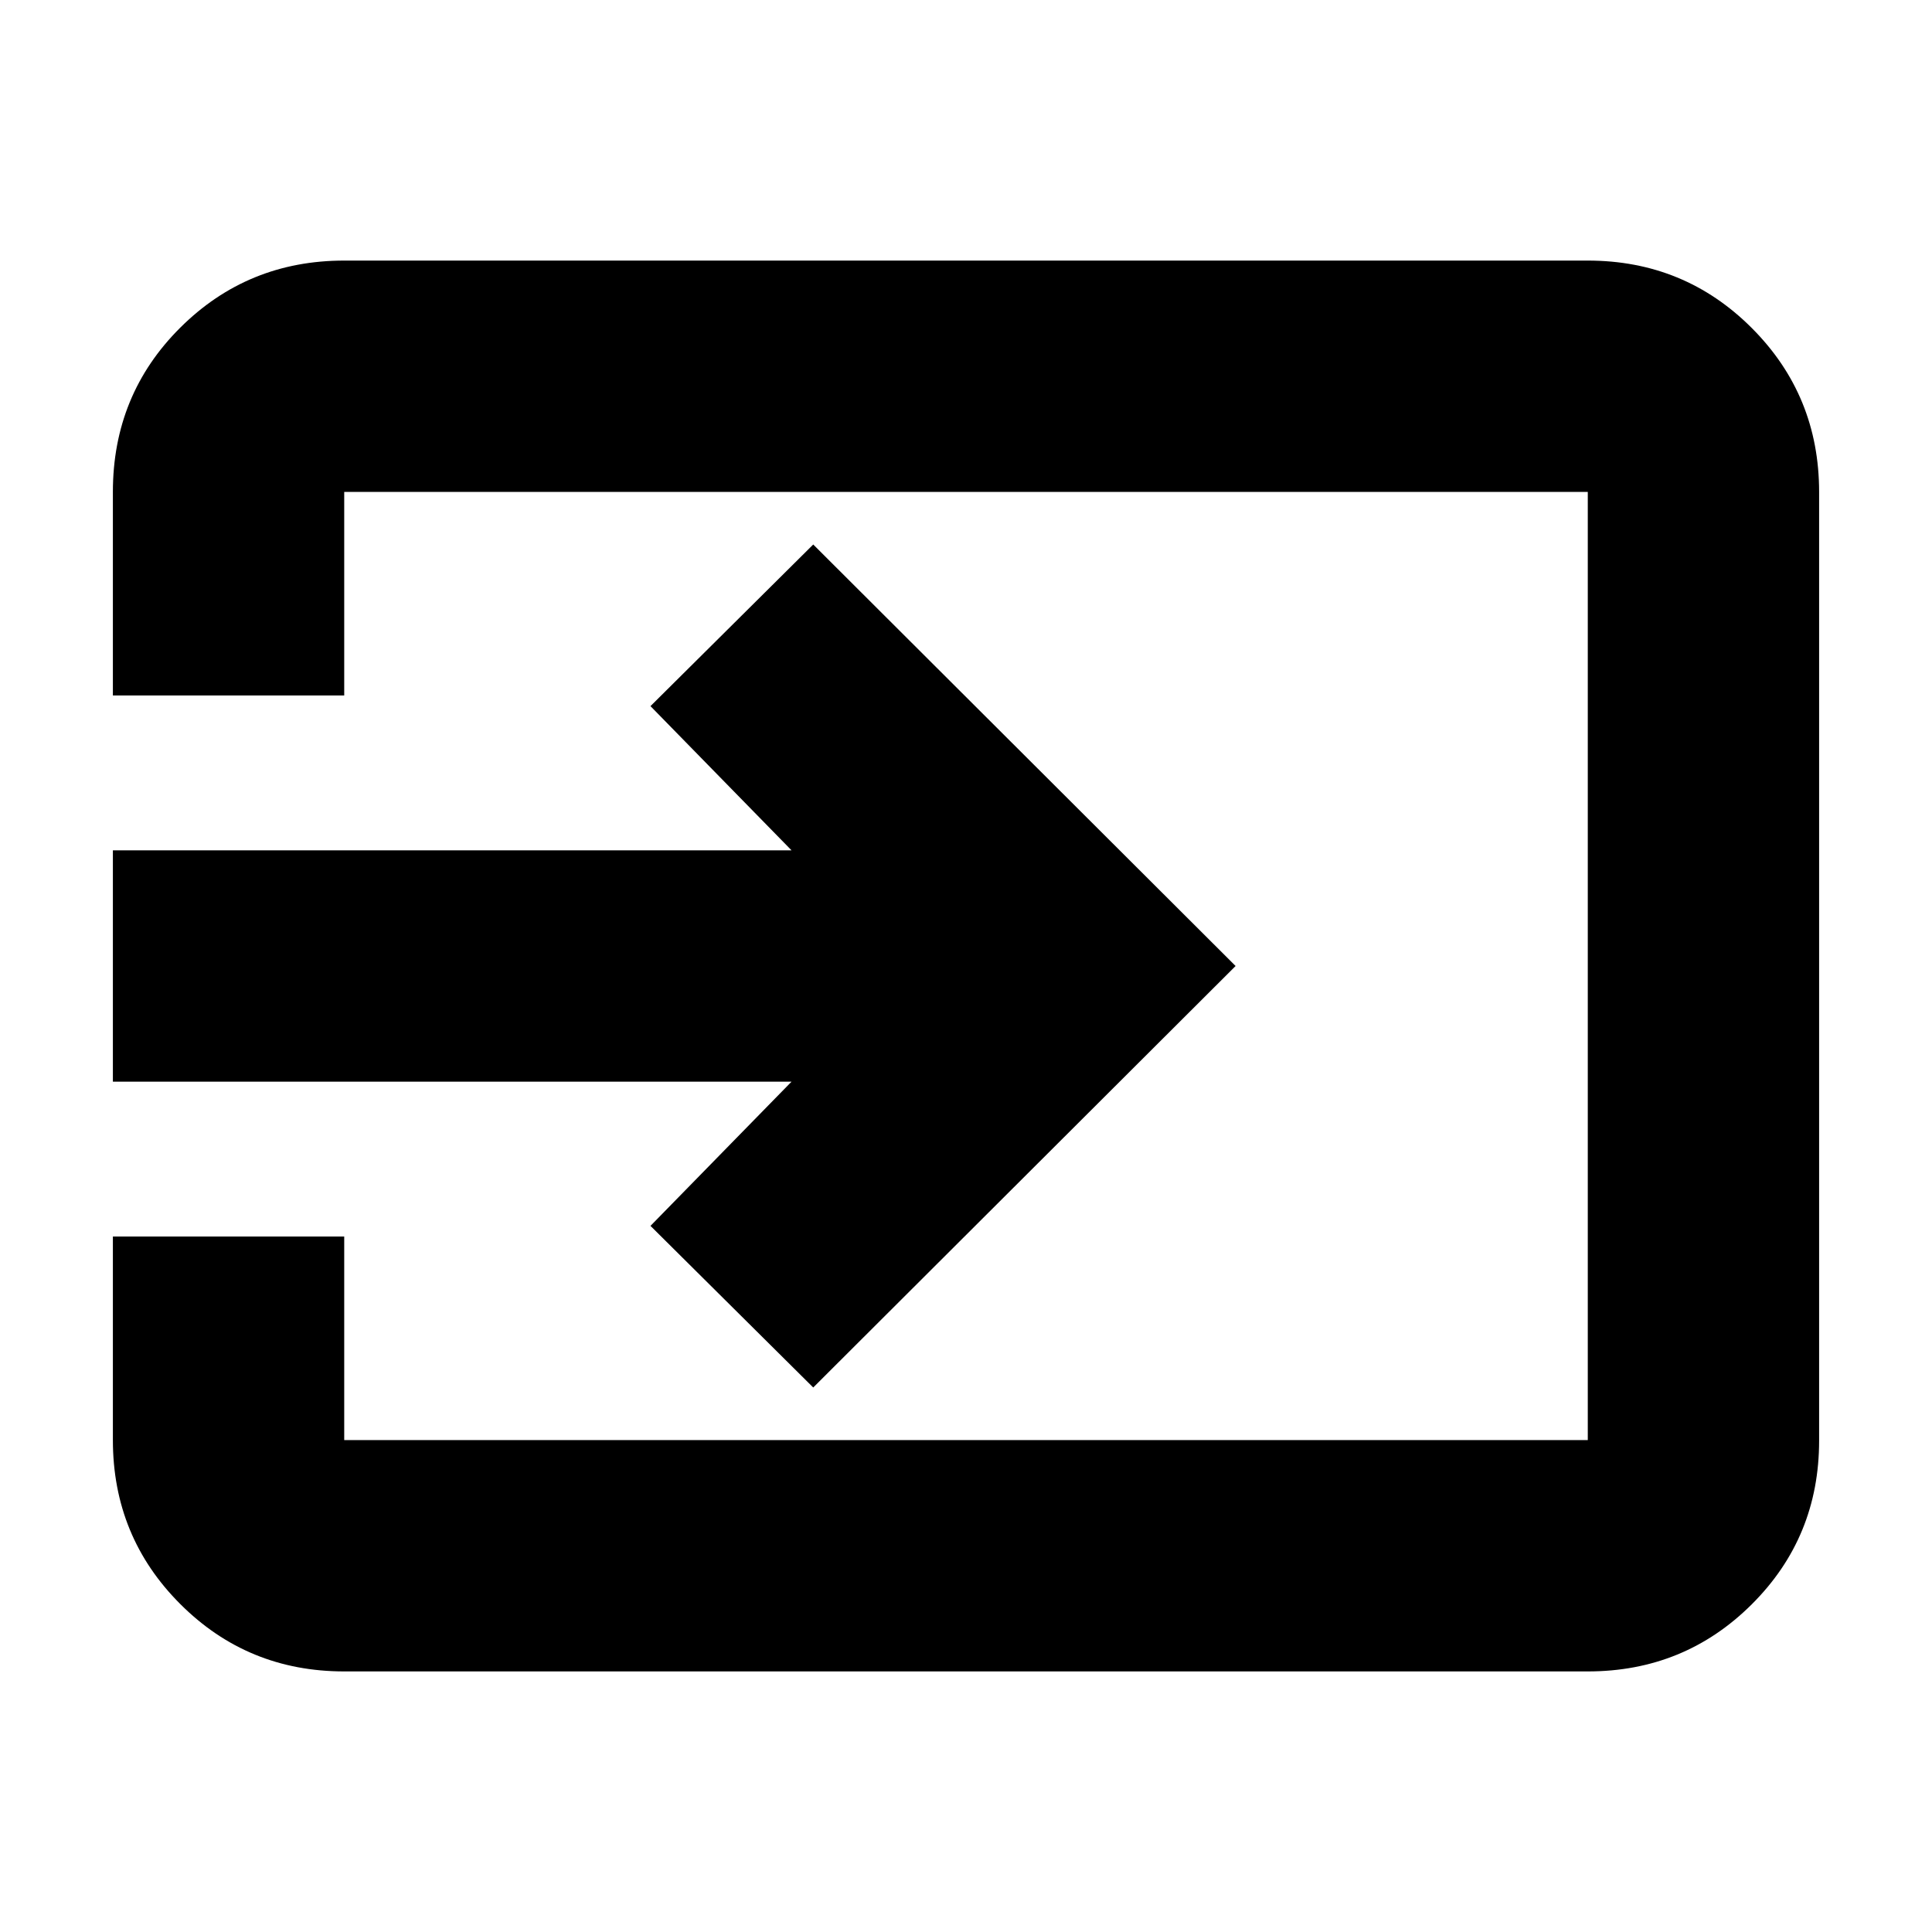 <svg xmlns="http://www.w3.org/2000/svg" height="20" viewBox="0 -960 960 960" width="20"><path d="M171.04-129.48q-48 0-81.47-33.48-33.48-33.47-33.48-81.47v-101.14h114.95v101.14h617.92v-471.14H171.04v101.14H56.09v-101.14q0-48.3 33.48-81.62 33.47-33.33 81.47-33.33h617.92q48 0 81.47 33.49 33.48 33.49 33.48 81.5v471.38q0 48.02-33.48 81.34-33.47 33.33-81.47 33.33H171.04Zm233.05-141.08-80.87-80.31 70.08-71.65H56.09v-114.96H393.3l-70.08-71.65 80.87-80.31L613.96-480 404.09-270.56Z"/></svg>
